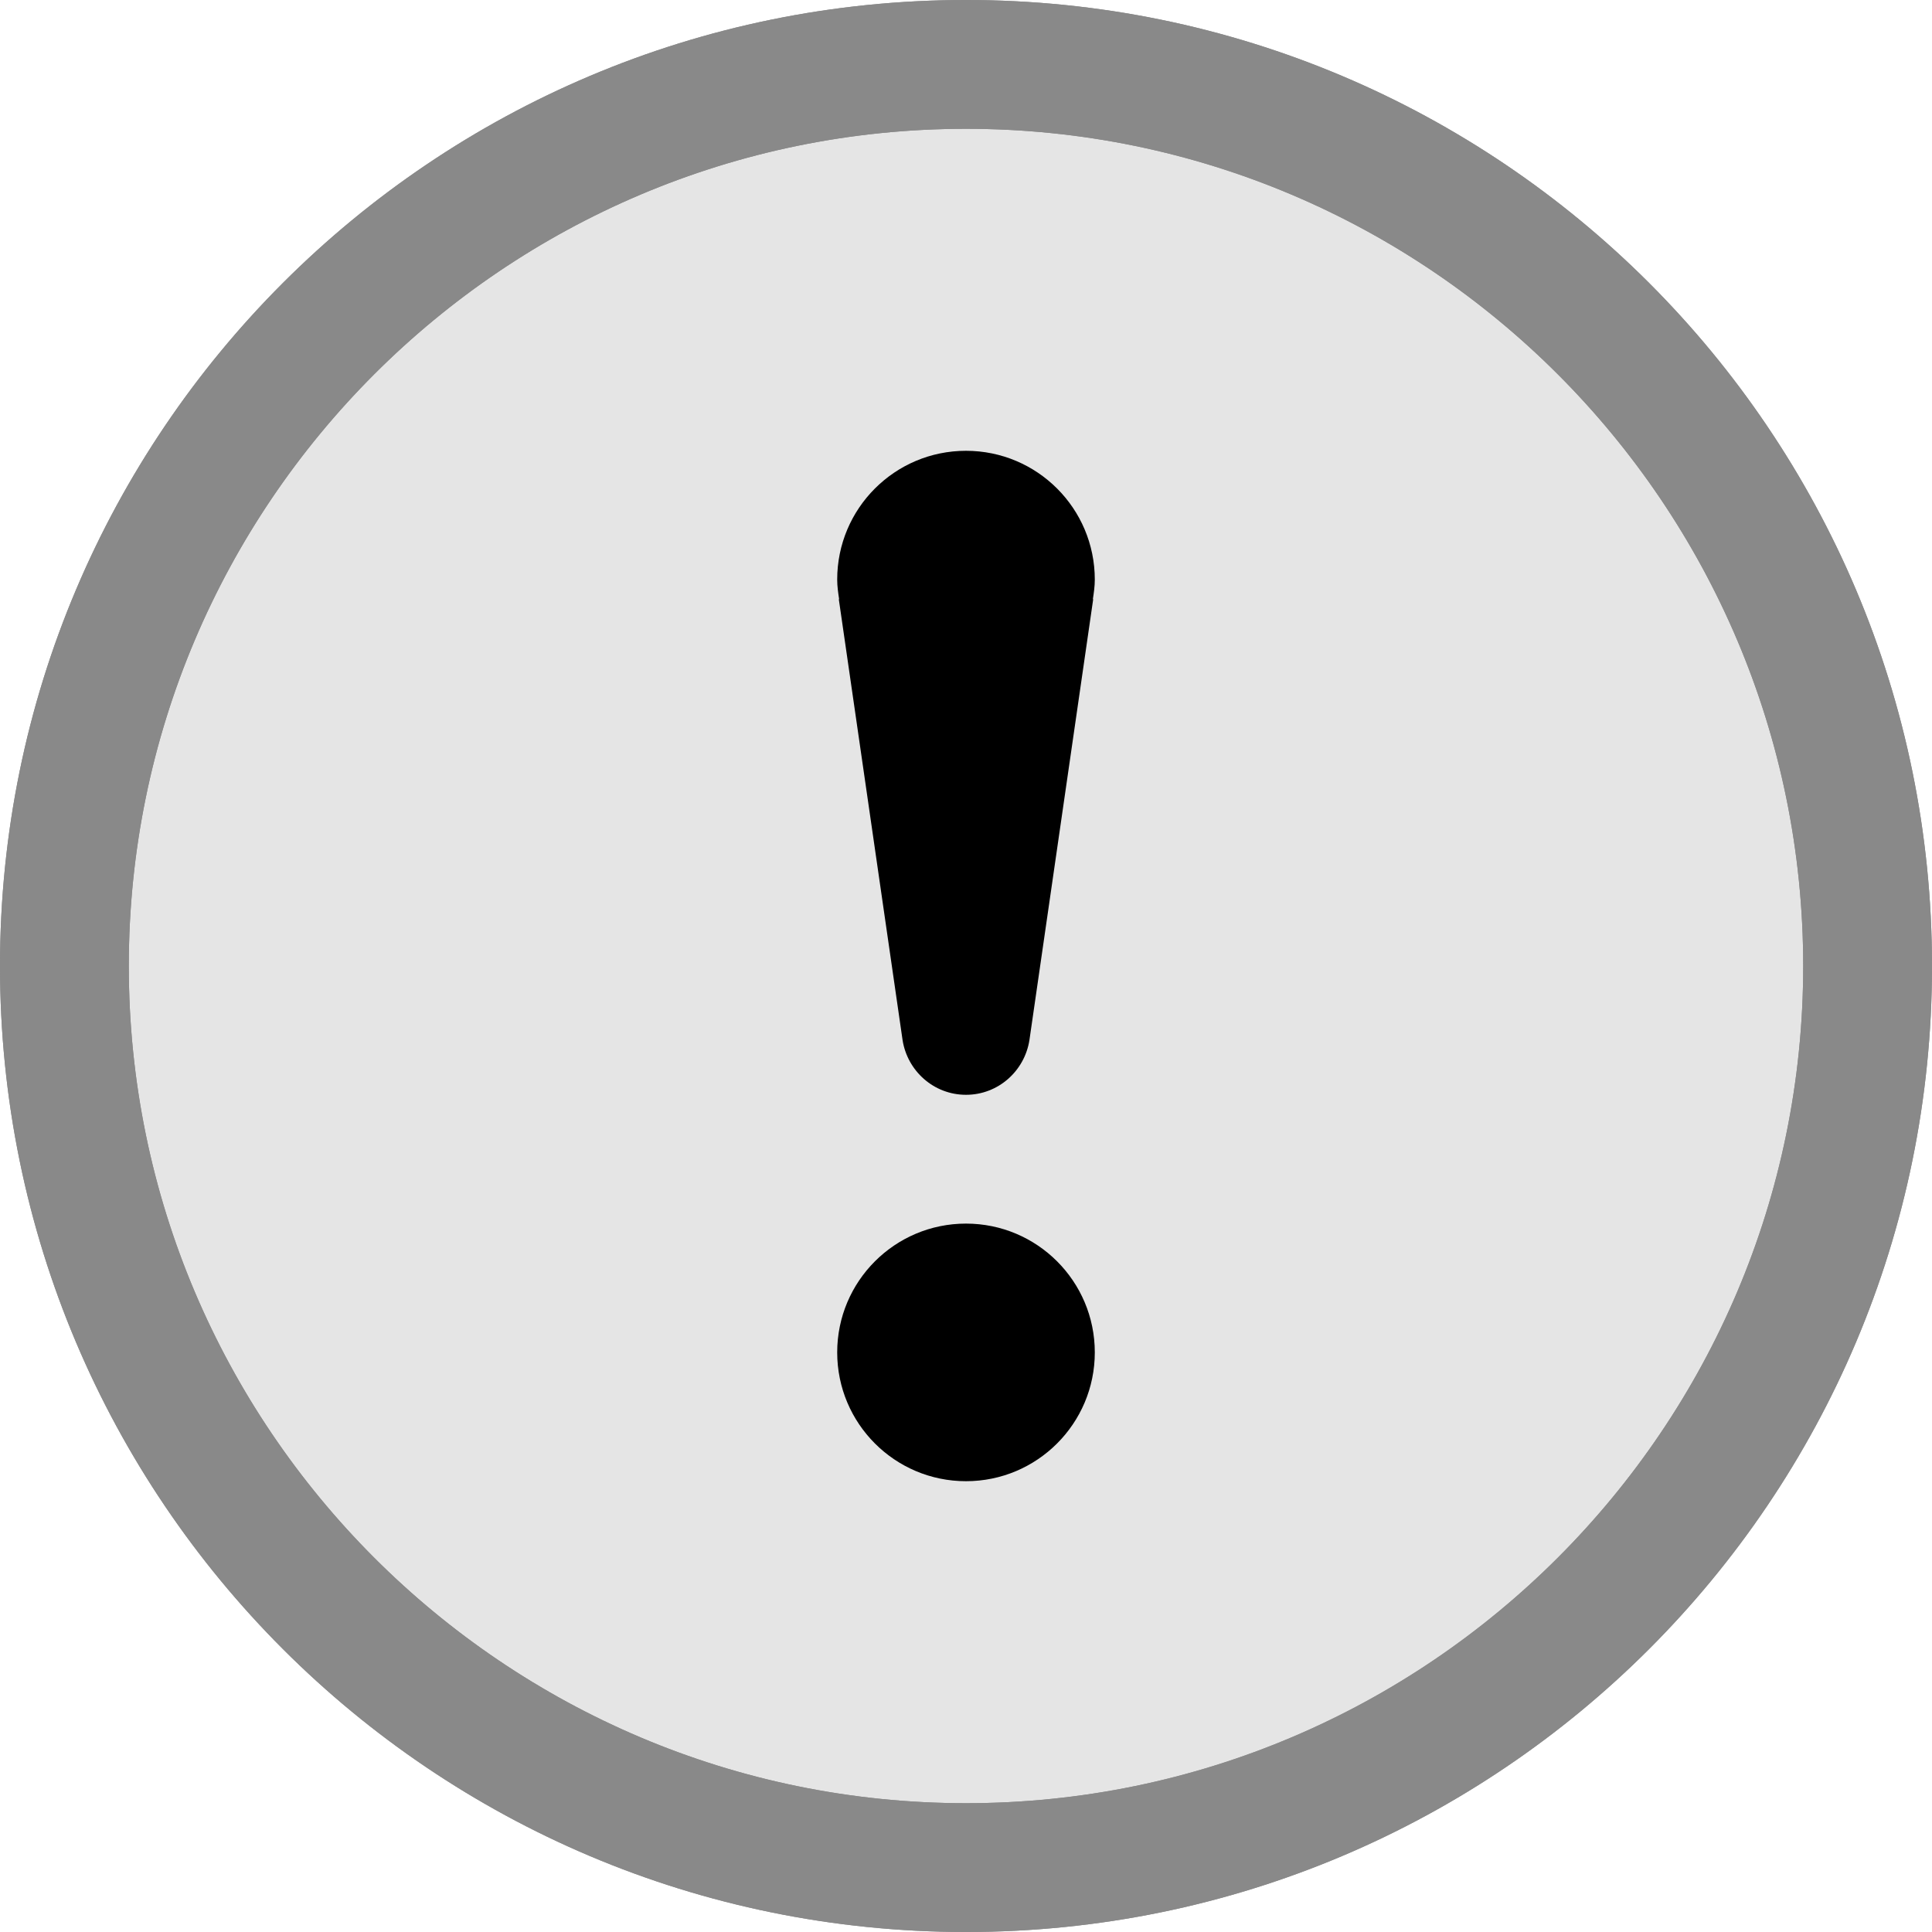 <svg xmlns="http://www.w3.org/2000/svg" viewBox="0 0 60 60"><defs><style>.bh{fill:#898989}</style></defs><g id="w"><circle cx="30" cy="30" r="28" style="fill:#e5e5e5"/><path class="bh" d="M30 4c14.34 0 26 11.66 26 26S44.34 56 30 56 4 44.34 4 30 15.66 4 30 4m0-4C13.43 0 0 13.43 0 30s13.43 30 30 30 30-13.43 30-30S46.57 0 30 0Z"/><path class="bh" d="M30 4c14.34 0 26 11.66 26 26S44.34 56 30 56 4 44.34 4 30 15.66 4 30 4m0-4C13.43 0 0 13.43 0 30s13.43 30 30 30 30-13.43 30-30S46.57 0 30 0Z"/><g><circle cx="30" cy="42" r="4"/><path d="m26.05 18.61 1.98 13.69c.15.96.97 1.7 1.97 1.7s1.82-.74 1.97-1.7l1.98-13.69h-.01c.03-.2.06-.4.06-.61 0-2.21-1.79-4-4-4s-4 1.79-4 4c0 .21.03.41.06.61h-.01Z"/></g></g></svg>